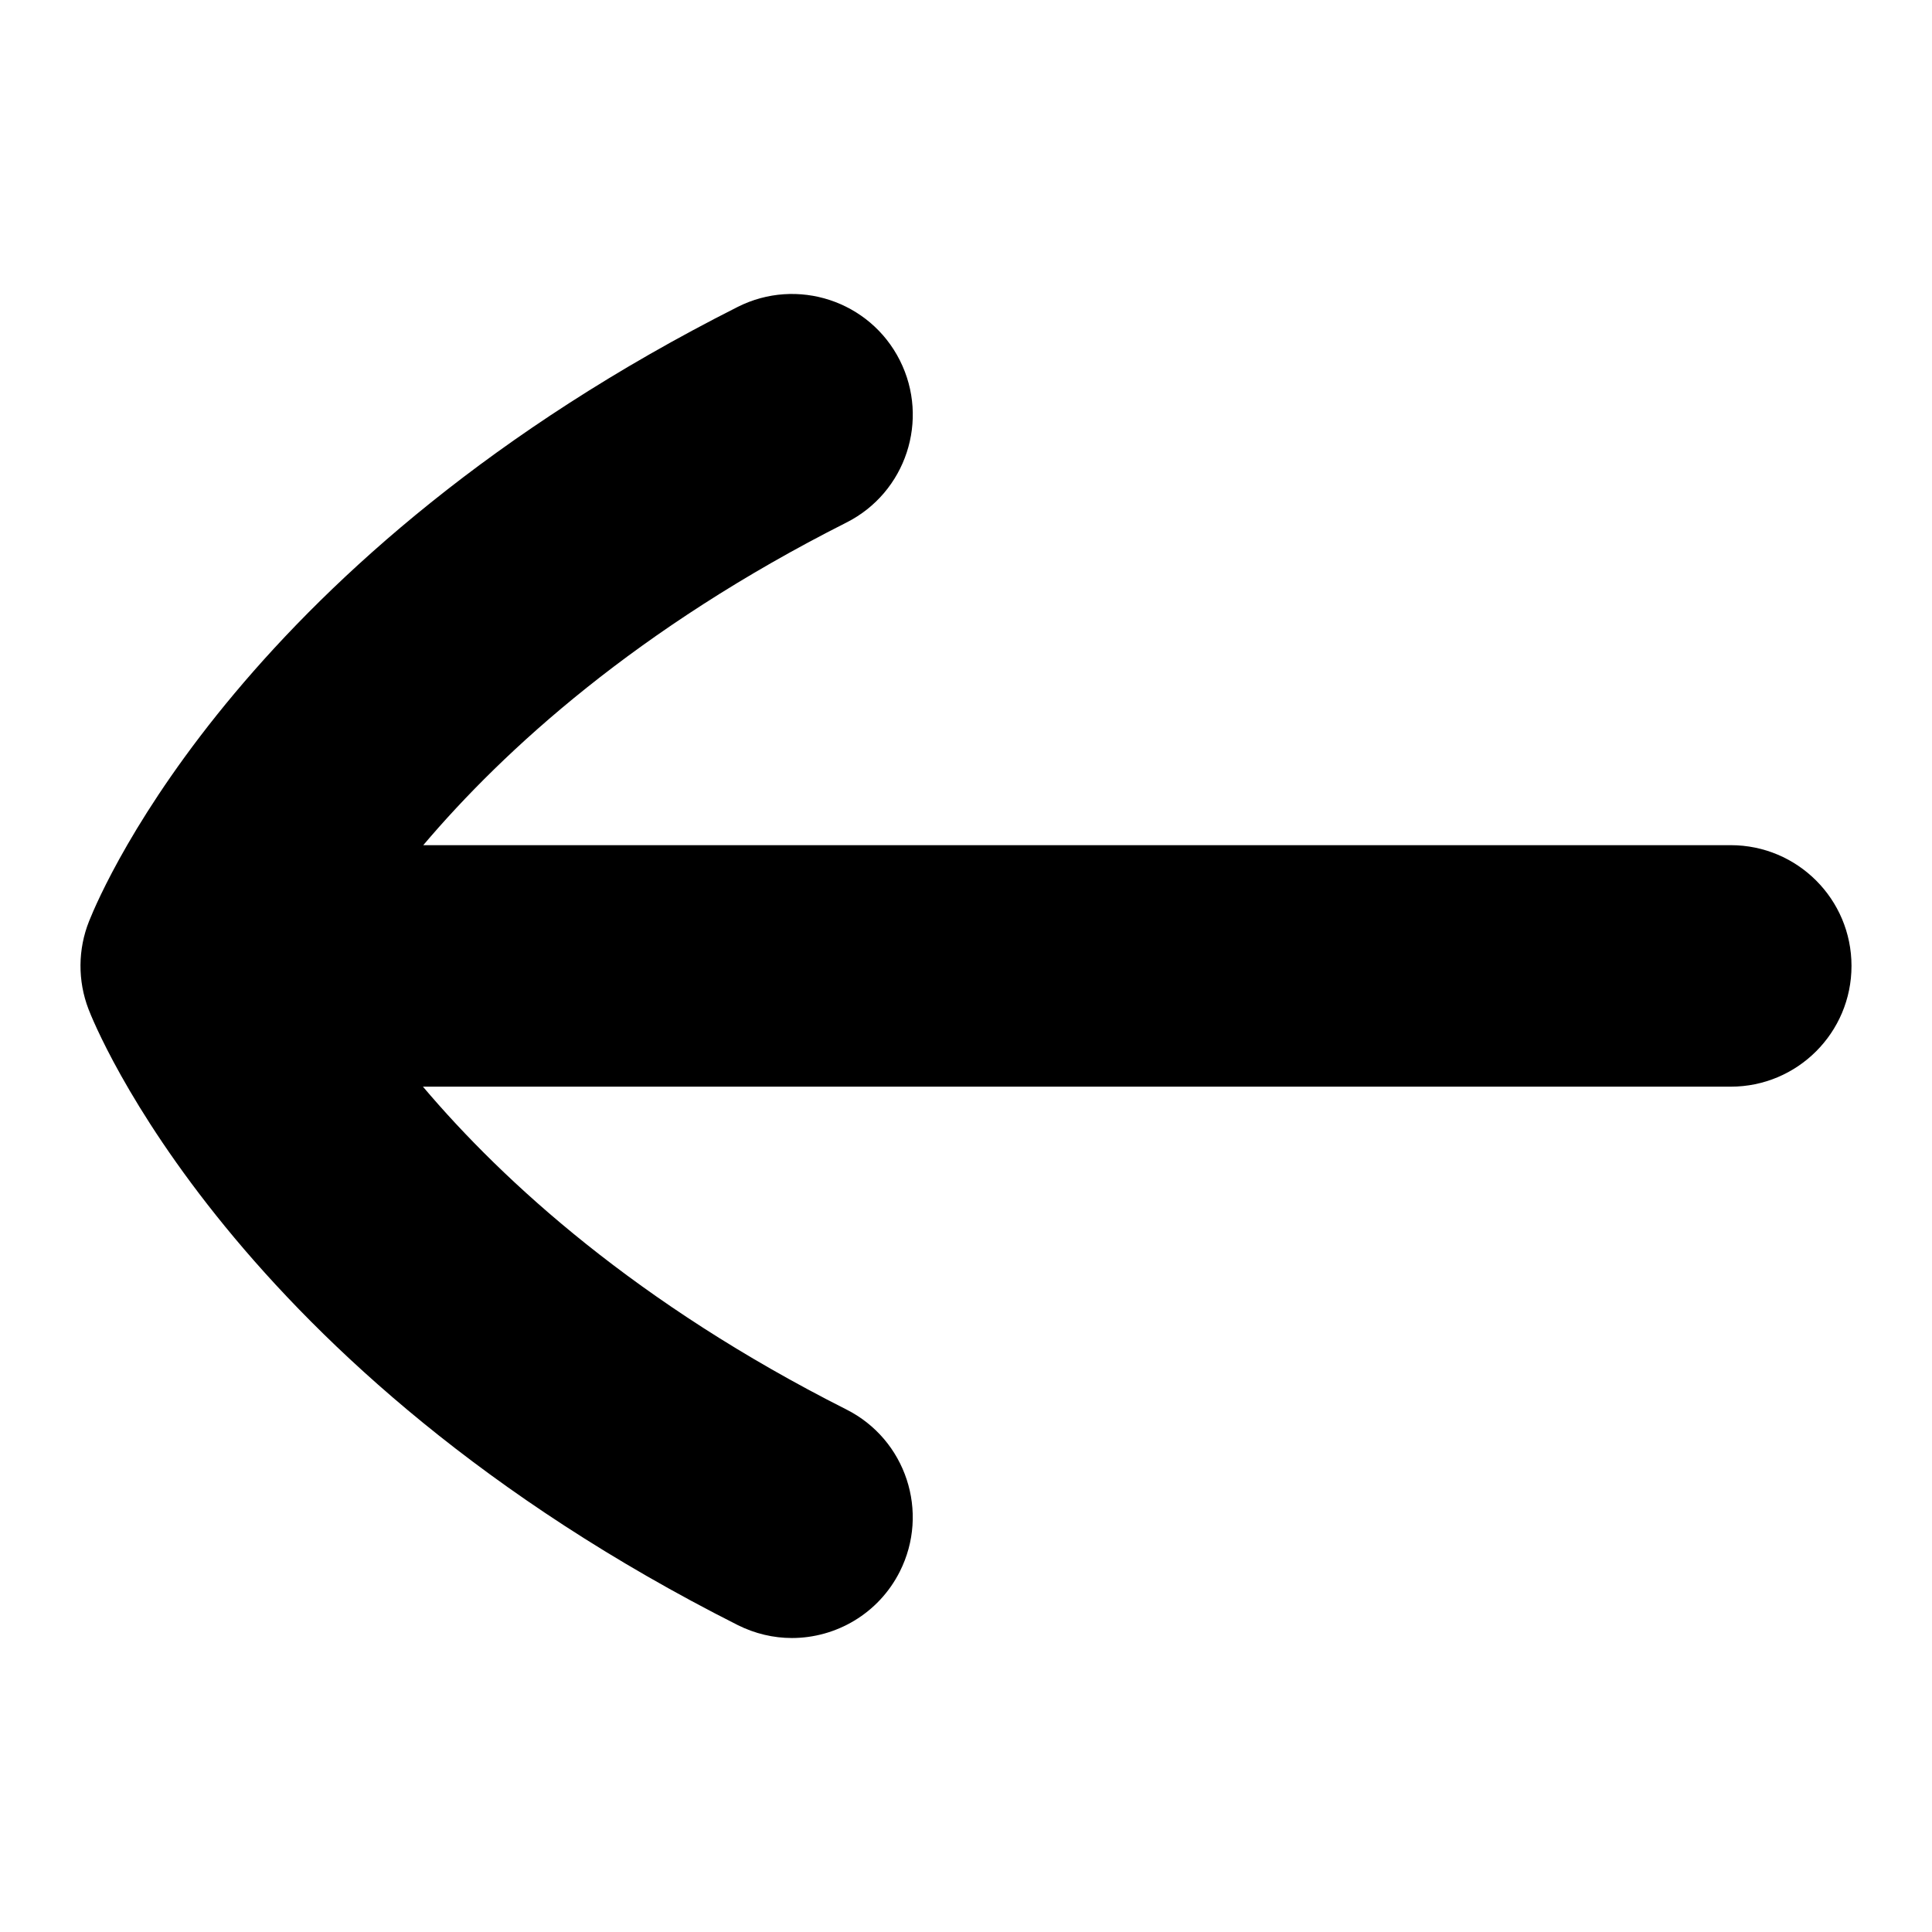 <?xml version="1.0" encoding="UTF-8"?>
<svg xmlns="http://www.w3.org/2000/svg" id="Layer_1" data-name="Layer 1" viewBox="0 0 24 24">
  <path d="M21.5,10.499H5.258c1.004-1.185,2.657-2.695,5.257-4.008,.739-.373,1.036-1.275,.663-2.015s-1.276-1.036-2.015-.663C3.059,6.895,1.289,10.986,1.107,11.442c-.14,.35-.143,.741-.008,1.093,.069,.181,1.771,4.475,8.063,7.651,.217,.109,.448,.162,.675,.162,.548,0,1.076-.302,1.34-.824,.374-.74,.077-1.642-.663-2.015-2.603-1.314-4.257-2.825-5.26-4.01H21.5c.828,0,1.5-.671,1.5-1.5s-.672-1.5-1.5-1.5Z"/>
</svg>
